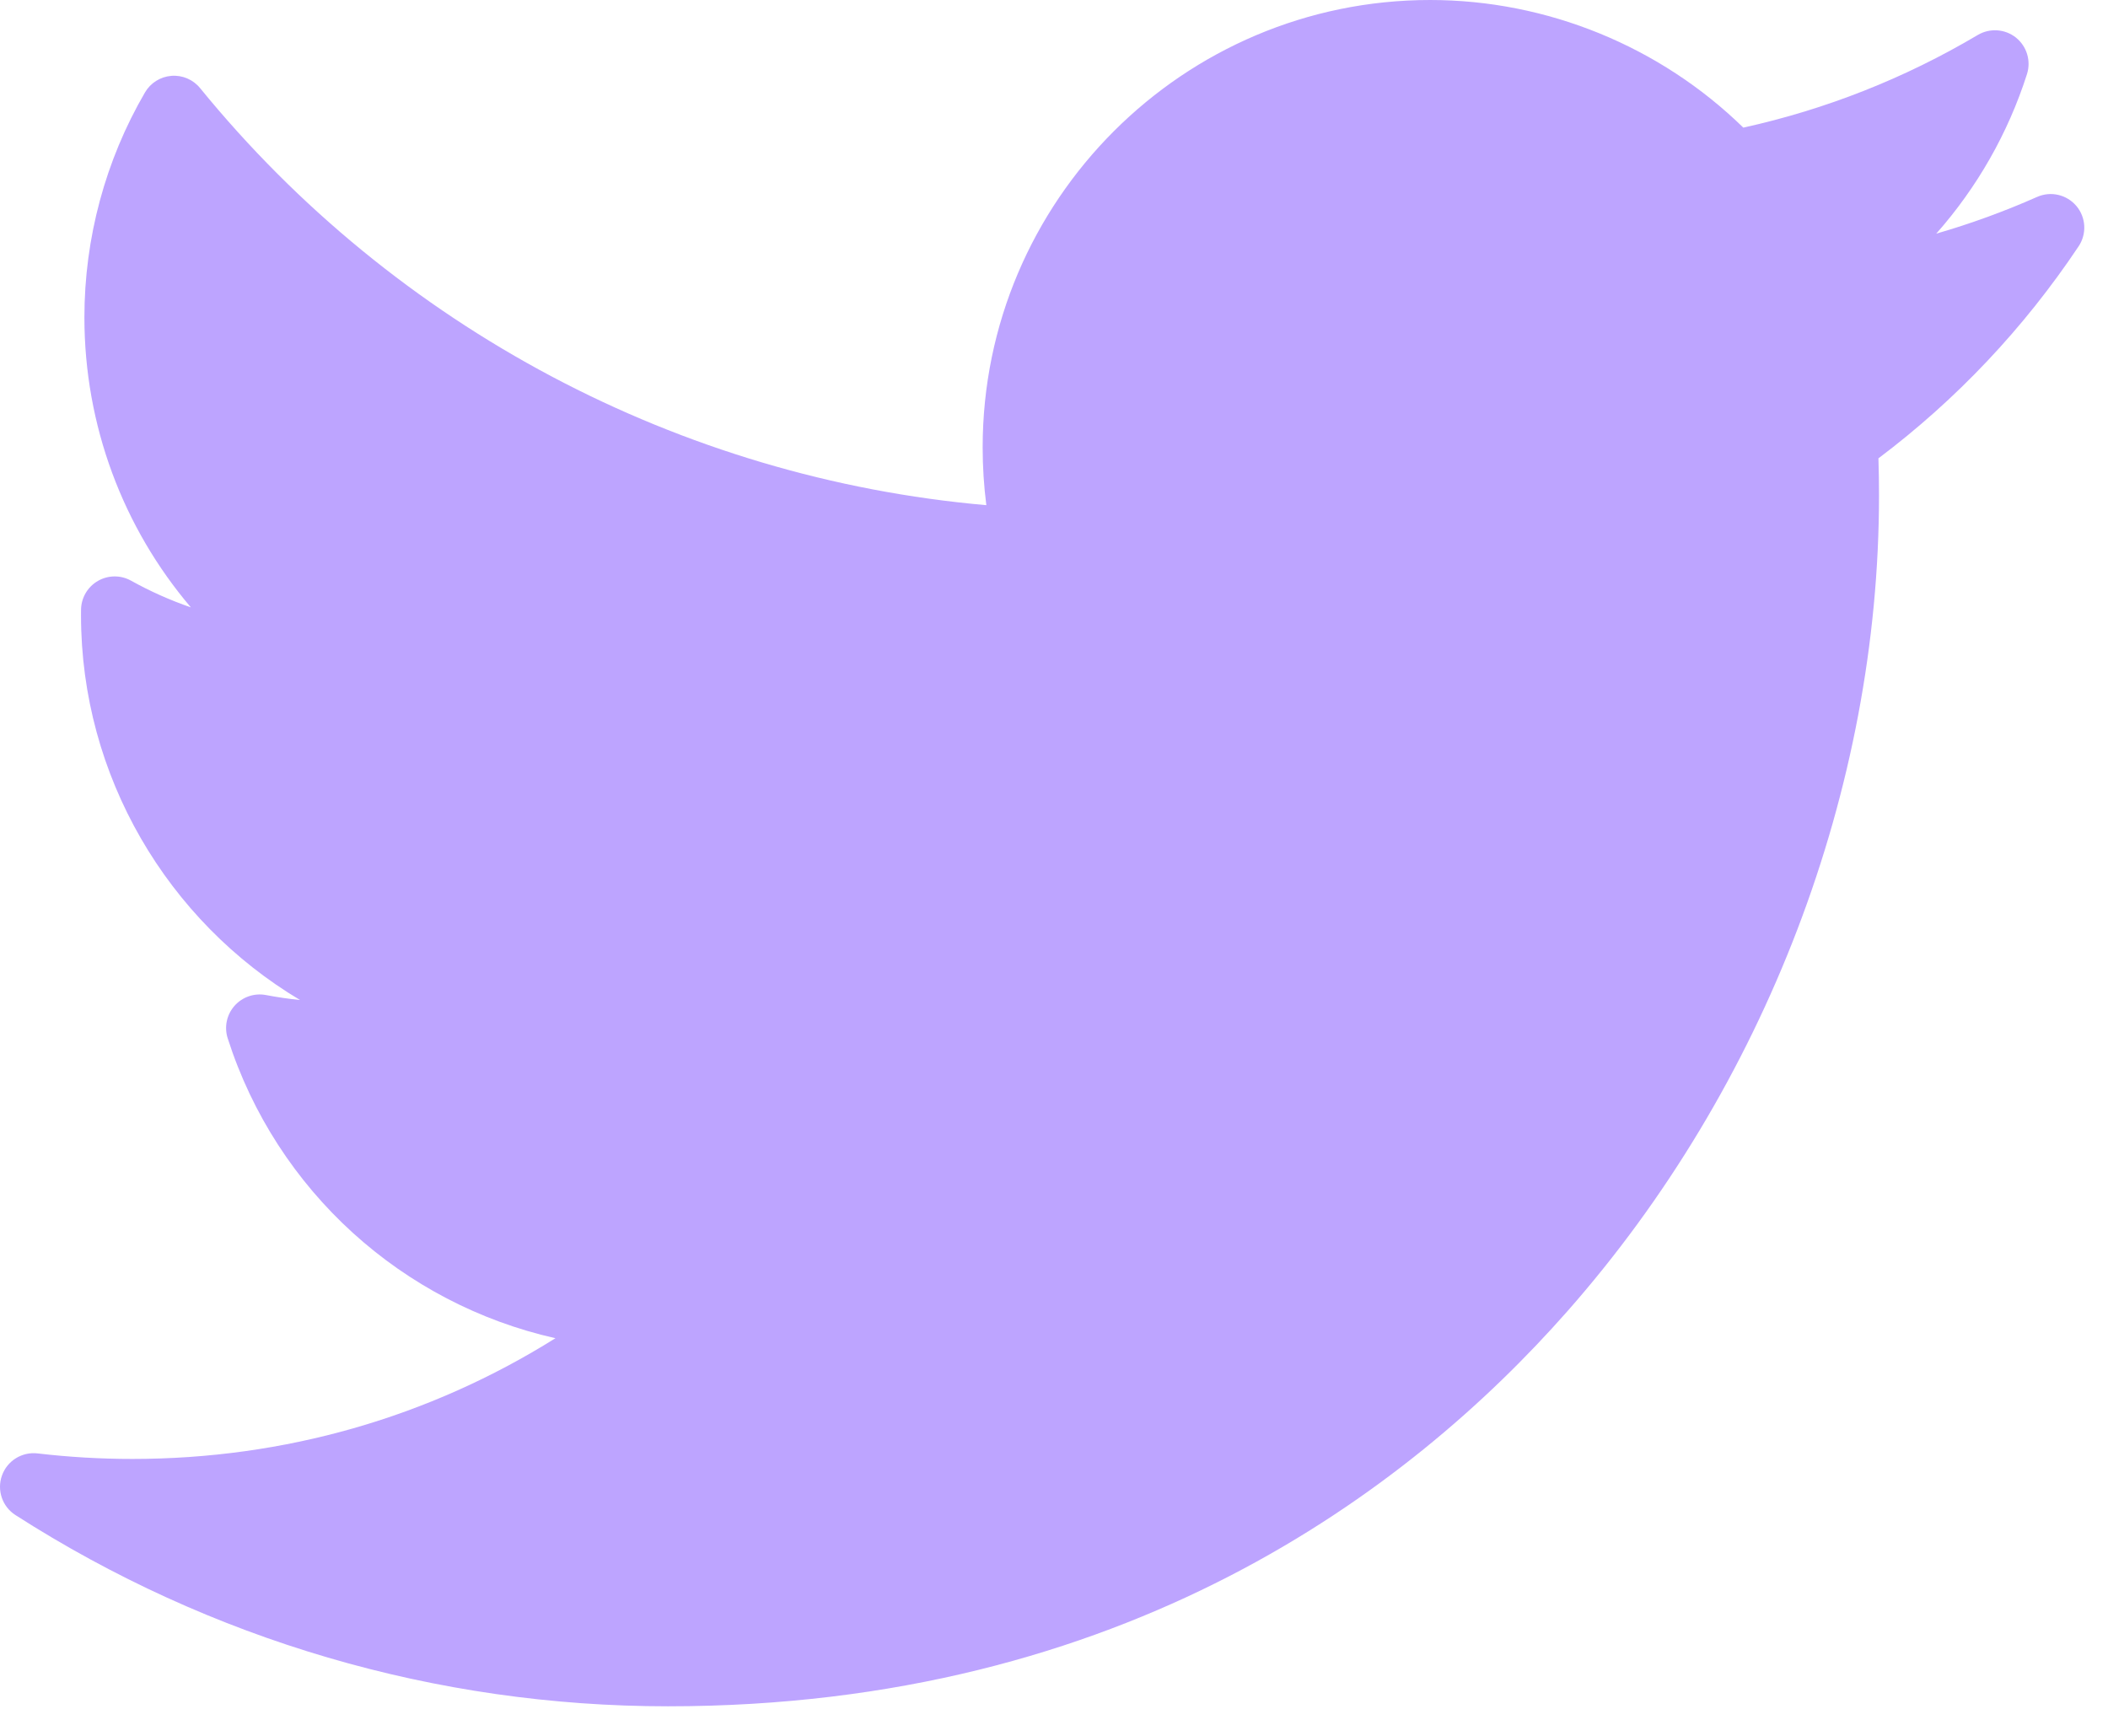 <svg width="51" height="42" viewBox="0 0 51 42" fill="none" xmlns="http://www.w3.org/2000/svg">
<path d="M49.284 4.765C48.491 5.116 47.677 5.413 46.845 5.653C47.83 4.539 48.581 3.228 49.04 1.793C49.142 1.472 49.036 1.12 48.772 0.909C48.508 0.699 48.141 0.674 47.85 0.846C46.083 1.894 44.176 2.647 42.177 3.088C40.163 1.12 37.427 0 34.6 0C28.631 0 23.774 4.856 23.774 10.825C23.774 11.295 23.804 11.762 23.863 12.223C16.456 11.573 9.57 7.933 4.841 2.132C4.673 1.925 4.413 1.814 4.147 1.835C3.881 1.856 3.642 2.006 3.508 2.236C2.549 3.882 2.042 5.764 2.042 7.679C2.042 10.288 2.973 12.763 4.618 14.696C4.118 14.523 3.633 14.307 3.169 14.049C2.921 13.911 2.617 13.913 2.37 14.055C2.123 14.197 1.968 14.457 1.961 14.742C1.96 14.79 1.96 14.838 1.96 14.886C1.96 18.78 4.056 22.285 7.259 24.196C6.984 24.168 6.709 24.128 6.436 24.076C6.154 24.022 5.864 24.121 5.674 24.336C5.484 24.551 5.421 24.85 5.509 25.123C6.695 28.825 9.748 31.549 13.438 32.379C10.377 34.296 6.877 35.3 3.202 35.3C2.435 35.3 1.664 35.255 0.909 35.166C0.534 35.122 0.175 35.343 0.048 35.7C-0.08 36.056 0.055 36.454 0.374 36.658C5.095 39.685 10.554 41.285 16.16 41.285C27.182 41.285 34.076 36.088 37.919 31.728C42.711 26.292 45.46 19.096 45.46 11.986C45.46 11.689 45.455 11.389 45.446 11.09C47.337 9.666 48.965 7.942 50.289 5.96C50.49 5.659 50.469 5.262 50.236 4.985C50.003 4.708 49.615 4.618 49.284 4.765Z" fill="#BDA4FF"/>
</svg>

